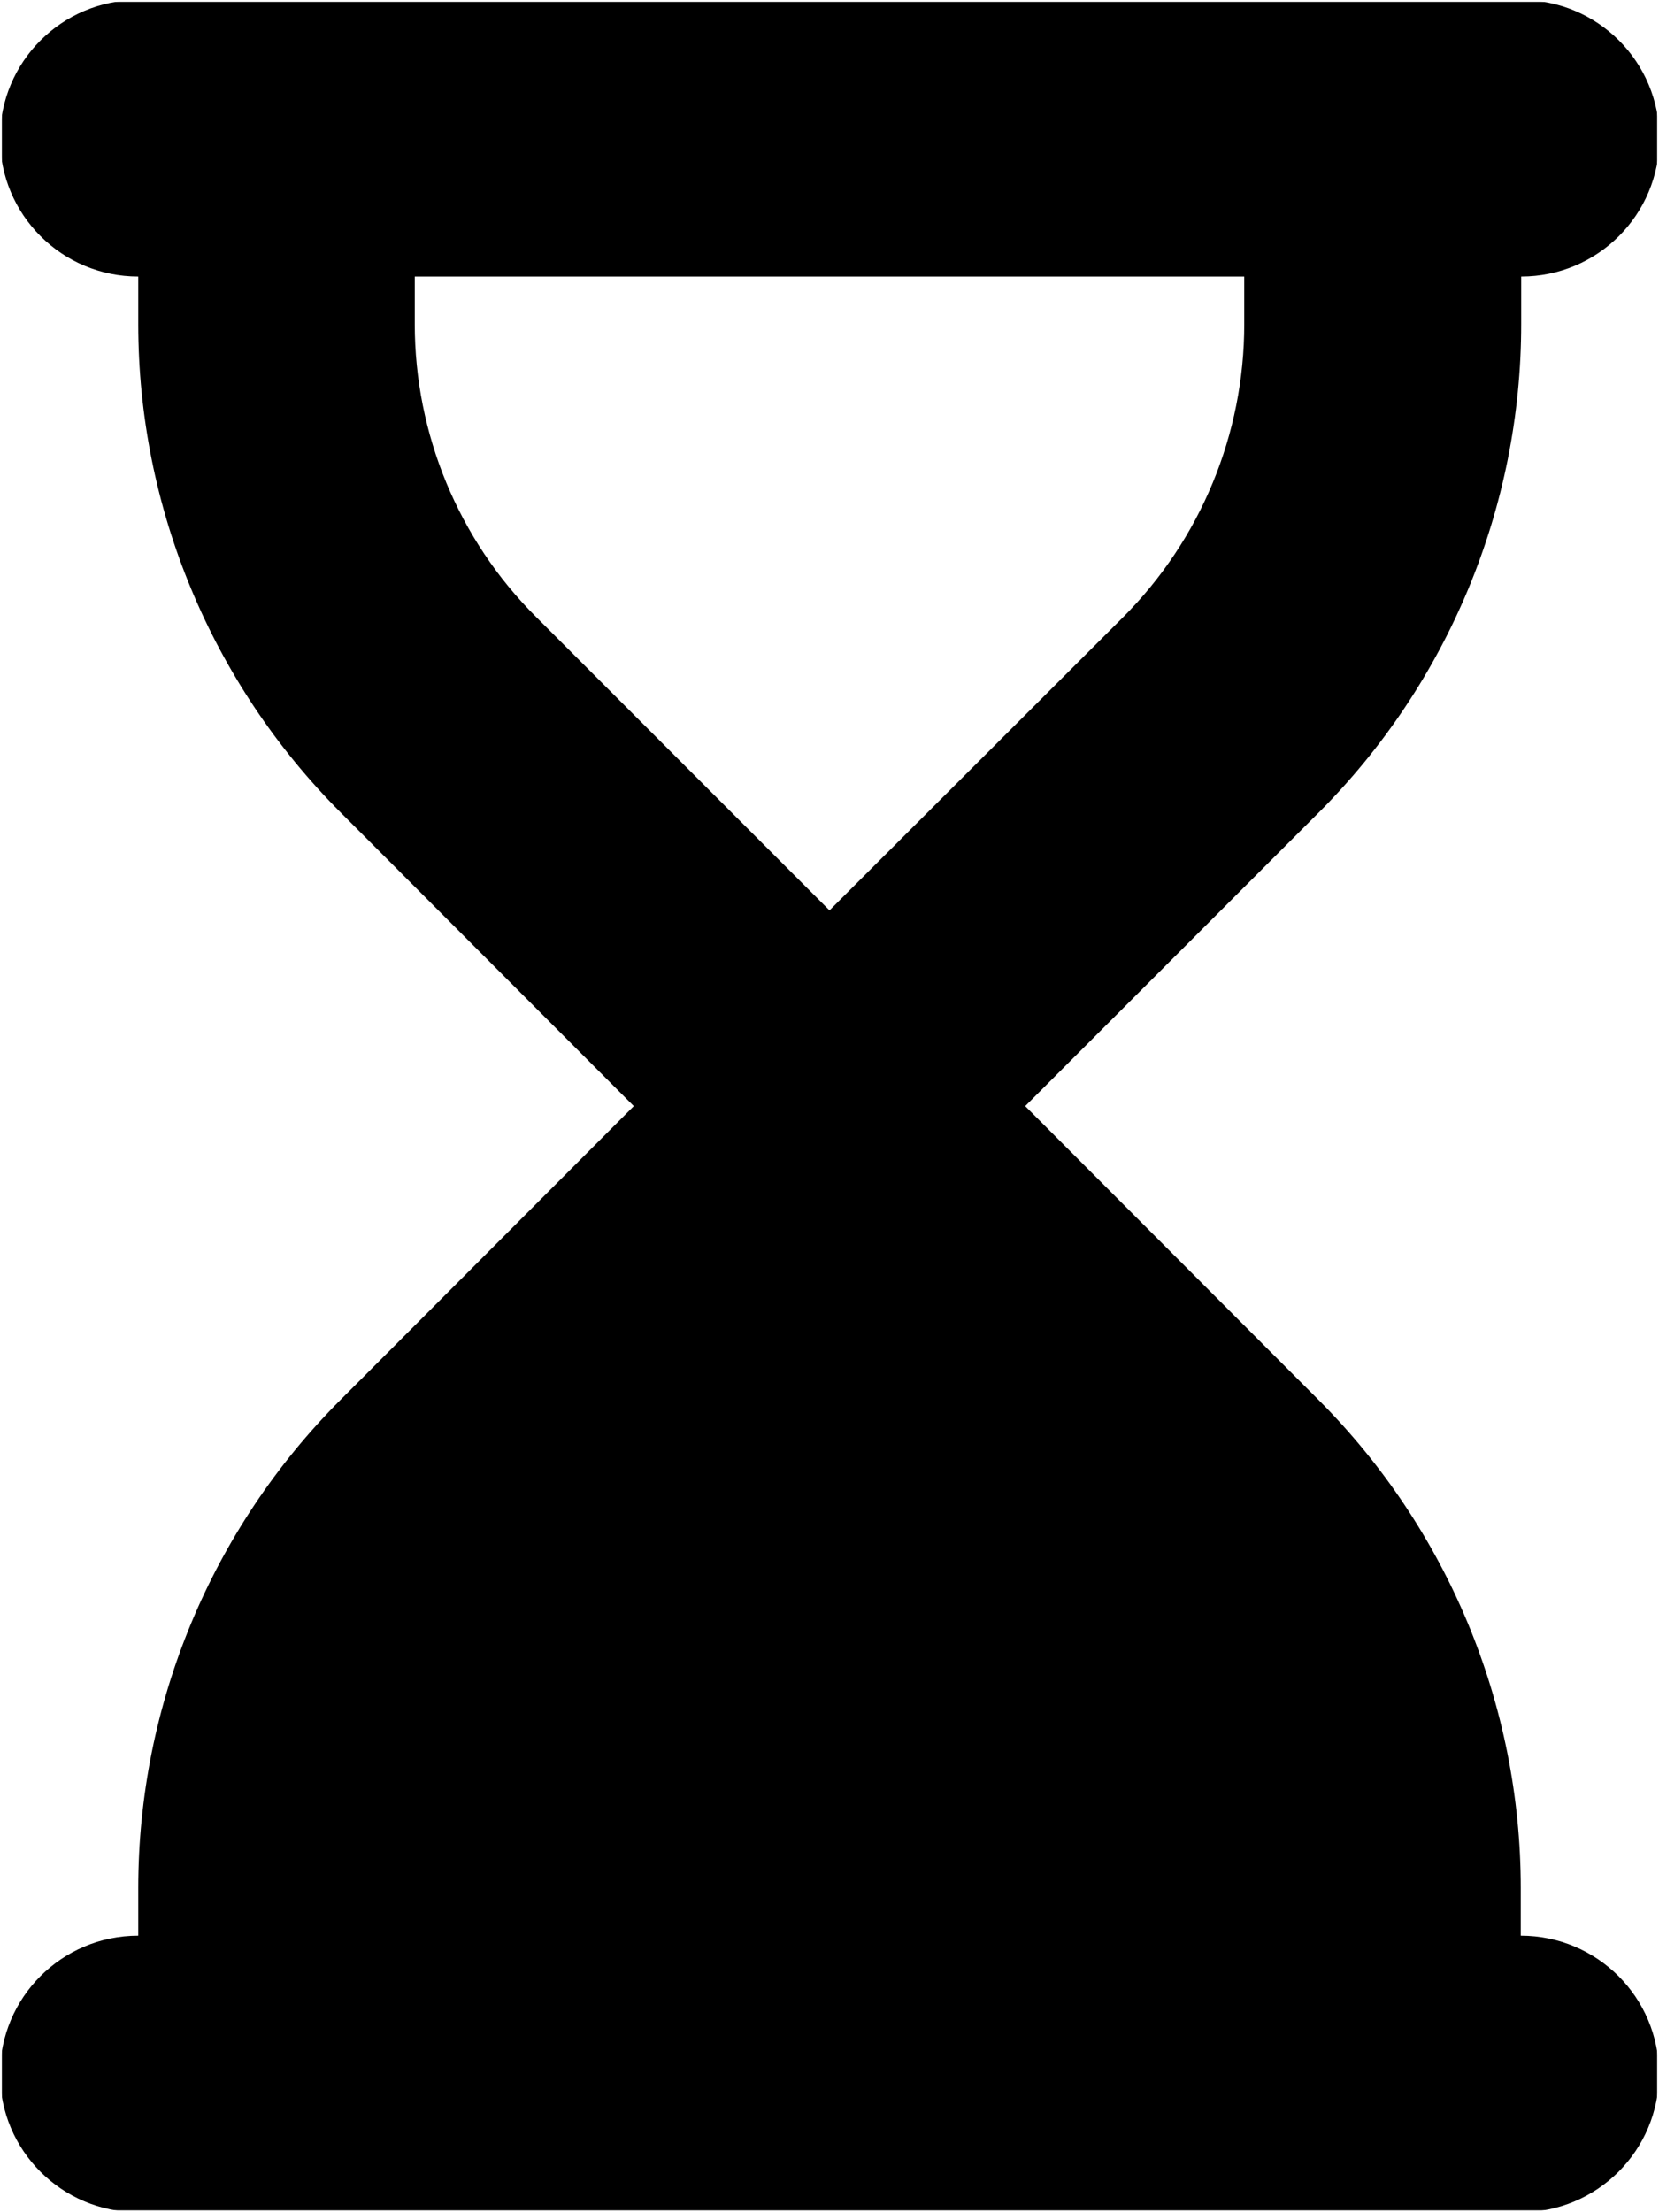 <svg width="384" height="512" viewBox="0 0 384 512" fill="none" xmlns="http://www.w3.org/2000/svg">
<g clip-path="url(#clip0_3932_26783)">
<mask id="mask0_3932_26783" style="mask-type:luminance" maskUnits="userSpaceOnUse" x="0" y="0" width="384" height="512">
<path d="M384 0H0V512H384V0Z" fill="white"/>
</mask>
<g mask="url(#mask0_3932_26783)">
<mask id="mask1_3932_26783" style="mask-type:luminance" maskUnits="userSpaceOnUse" x="0" y="0" width="384" height="512">
<path d="M384 0H0V512H384V0Z" fill="white"/>
</mask>
<g mask="url(#mask1_3932_26783)">
<mask id="mask2_3932_26783" style="mask-type:luminance" maskUnits="userSpaceOnUse" x="0" y="0" width="384" height="512">
<path d="M384 0H0V512H384V0Z" fill="white"/>
</mask>
<g mask="url(#mask2_3932_26783)">
<mask id="mask3_3932_26783" style="mask-type:luminance" maskUnits="userSpaceOnUse" x="0" y="0" width="384" height="512">
<path d="M384 0H0V512H384V0Z" fill="white"/>
</mask>
<g mask="url(#mask3_3932_26783)">
<mask id="mask4_3932_26783" style="mask-type:luminance" maskUnits="userSpaceOnUse" x="0" y="0" width="384" height="512">
<path d="M384 0H0V512H384V0Z" fill="white"/>
</mask>
<g mask="url(#mask4_3932_26783)">
<mask id="mask5_3932_26783" style="mask-type:luminance" maskUnits="userSpaceOnUse" x="0" y="0" width="384" height="512">
<path d="M384 0H0V512H384V0Z" fill="white"/>
</mask>
<g mask="url(#mask5_3932_26783)">
<mask id="mask6_3932_26783" style="mask-type:luminance" maskUnits="userSpaceOnUse" x="0" y="0" width="384" height="512">
<path d="M384 0H0V512H384V0Z" fill="white"/>
</mask>
<g mask="url(#mask6_3932_26783)">
<mask id="mask7_3932_26783" style="mask-type:luminance" maskUnits="userSpaceOnUse" x="0" y="0" width="384" height="512">
<path d="M384 0H0V512H384V0Z" fill="white"/>
</mask>
<g mask="url(#mask7_3932_26783)">
<mask id="mask8_3932_26783" style="mask-type:luminance" maskUnits="userSpaceOnUse" x="0" y="0" width="384" height="512">
<path d="M384 0H0V512H384V0Z" fill="white"/>
</mask>
<g mask="url(#mask8_3932_26783)">
<mask id="mask9_3932_26783" style="mask-type:luminance" maskUnits="userSpaceOnUse" x="0" y="0" width="384" height="512">
<path d="M384 0H0V512H384V0Z" fill="white"/>
</mask>
<g mask="url(#mask9_3932_26783)">
<mask id="mask10_3932_26783" style="mask-type:luminance" maskUnits="userSpaceOnUse" x="0" y="0" width="384" height="512">
<path d="M384 0H0V512H384V0Z" fill="white"/>
</mask>
<g mask="url(#mask10_3932_26783)">
<mask id="mask11_3932_26783" style="mask-type:luminance" maskUnits="userSpaceOnUse" x="0" y="0" width="384" height="512">
<path d="M384 0H0V512H384V0Z" fill="white"/>
</mask>
<g mask="url(#mask11_3932_26783)">
<mask id="mask12_3932_26783" style="mask-type:luminance" maskUnits="userSpaceOnUse" x="0" y="0" width="384" height="512">
<path d="M384 0H0V512H384V0Z" fill="white"/>
</mask>
<g mask="url(#mask12_3932_26783)">
<mask id="mask13_3932_26783" style="mask-type:luminance" maskUnits="userSpaceOnUse" x="0" y="0" width="384" height="512">
<path d="M384 0H0V512H384V0Z" fill="white"/>
</mask>
<g mask="url(#mask13_3932_26783)">
<path d="M32 0C14.3 0 0 14.3 0 32C0 49.7 14.3 64 32 64V75C32 117.4 48.9 158.1 78.9 188.1L146.7 256L78.9 323.9C48.9 353.9 32 394.6 32 437V448C14.3 448 0 462.3 0 480C0 497.7 14.3 512 32 512H64H320H352C369.7 512 384 497.7 384 480C384 462.3 369.7 448 352 448V437C352 394.6 335.1 353.9 305.1 323.9L237.3 256L305.2 188.1C335.2 158.1 352.1 117.4 352.1 75V64C369.8 64 384.1 49.7 384.1 32C384.1 14.3 369.8 0 352.1 0H320H64H32ZM96 75V64H288V75C288 100.5 277.9 124.9 259.9 142.9L192 210.7L124.1 142.8C106.1 124.9 96 100.4 96 75Z" fill="black"/>
</g>
</g>
</g>
</g>
</g>
</g>
</g>
</g>
</g>
</g>
</g>
</g>
</g>
</g>
</g>
<defs>
<clipPath id="clip0_3932_26783">
<rect width="384" height="512" fill="white"/>
</clipPath>
</defs>
</svg>
